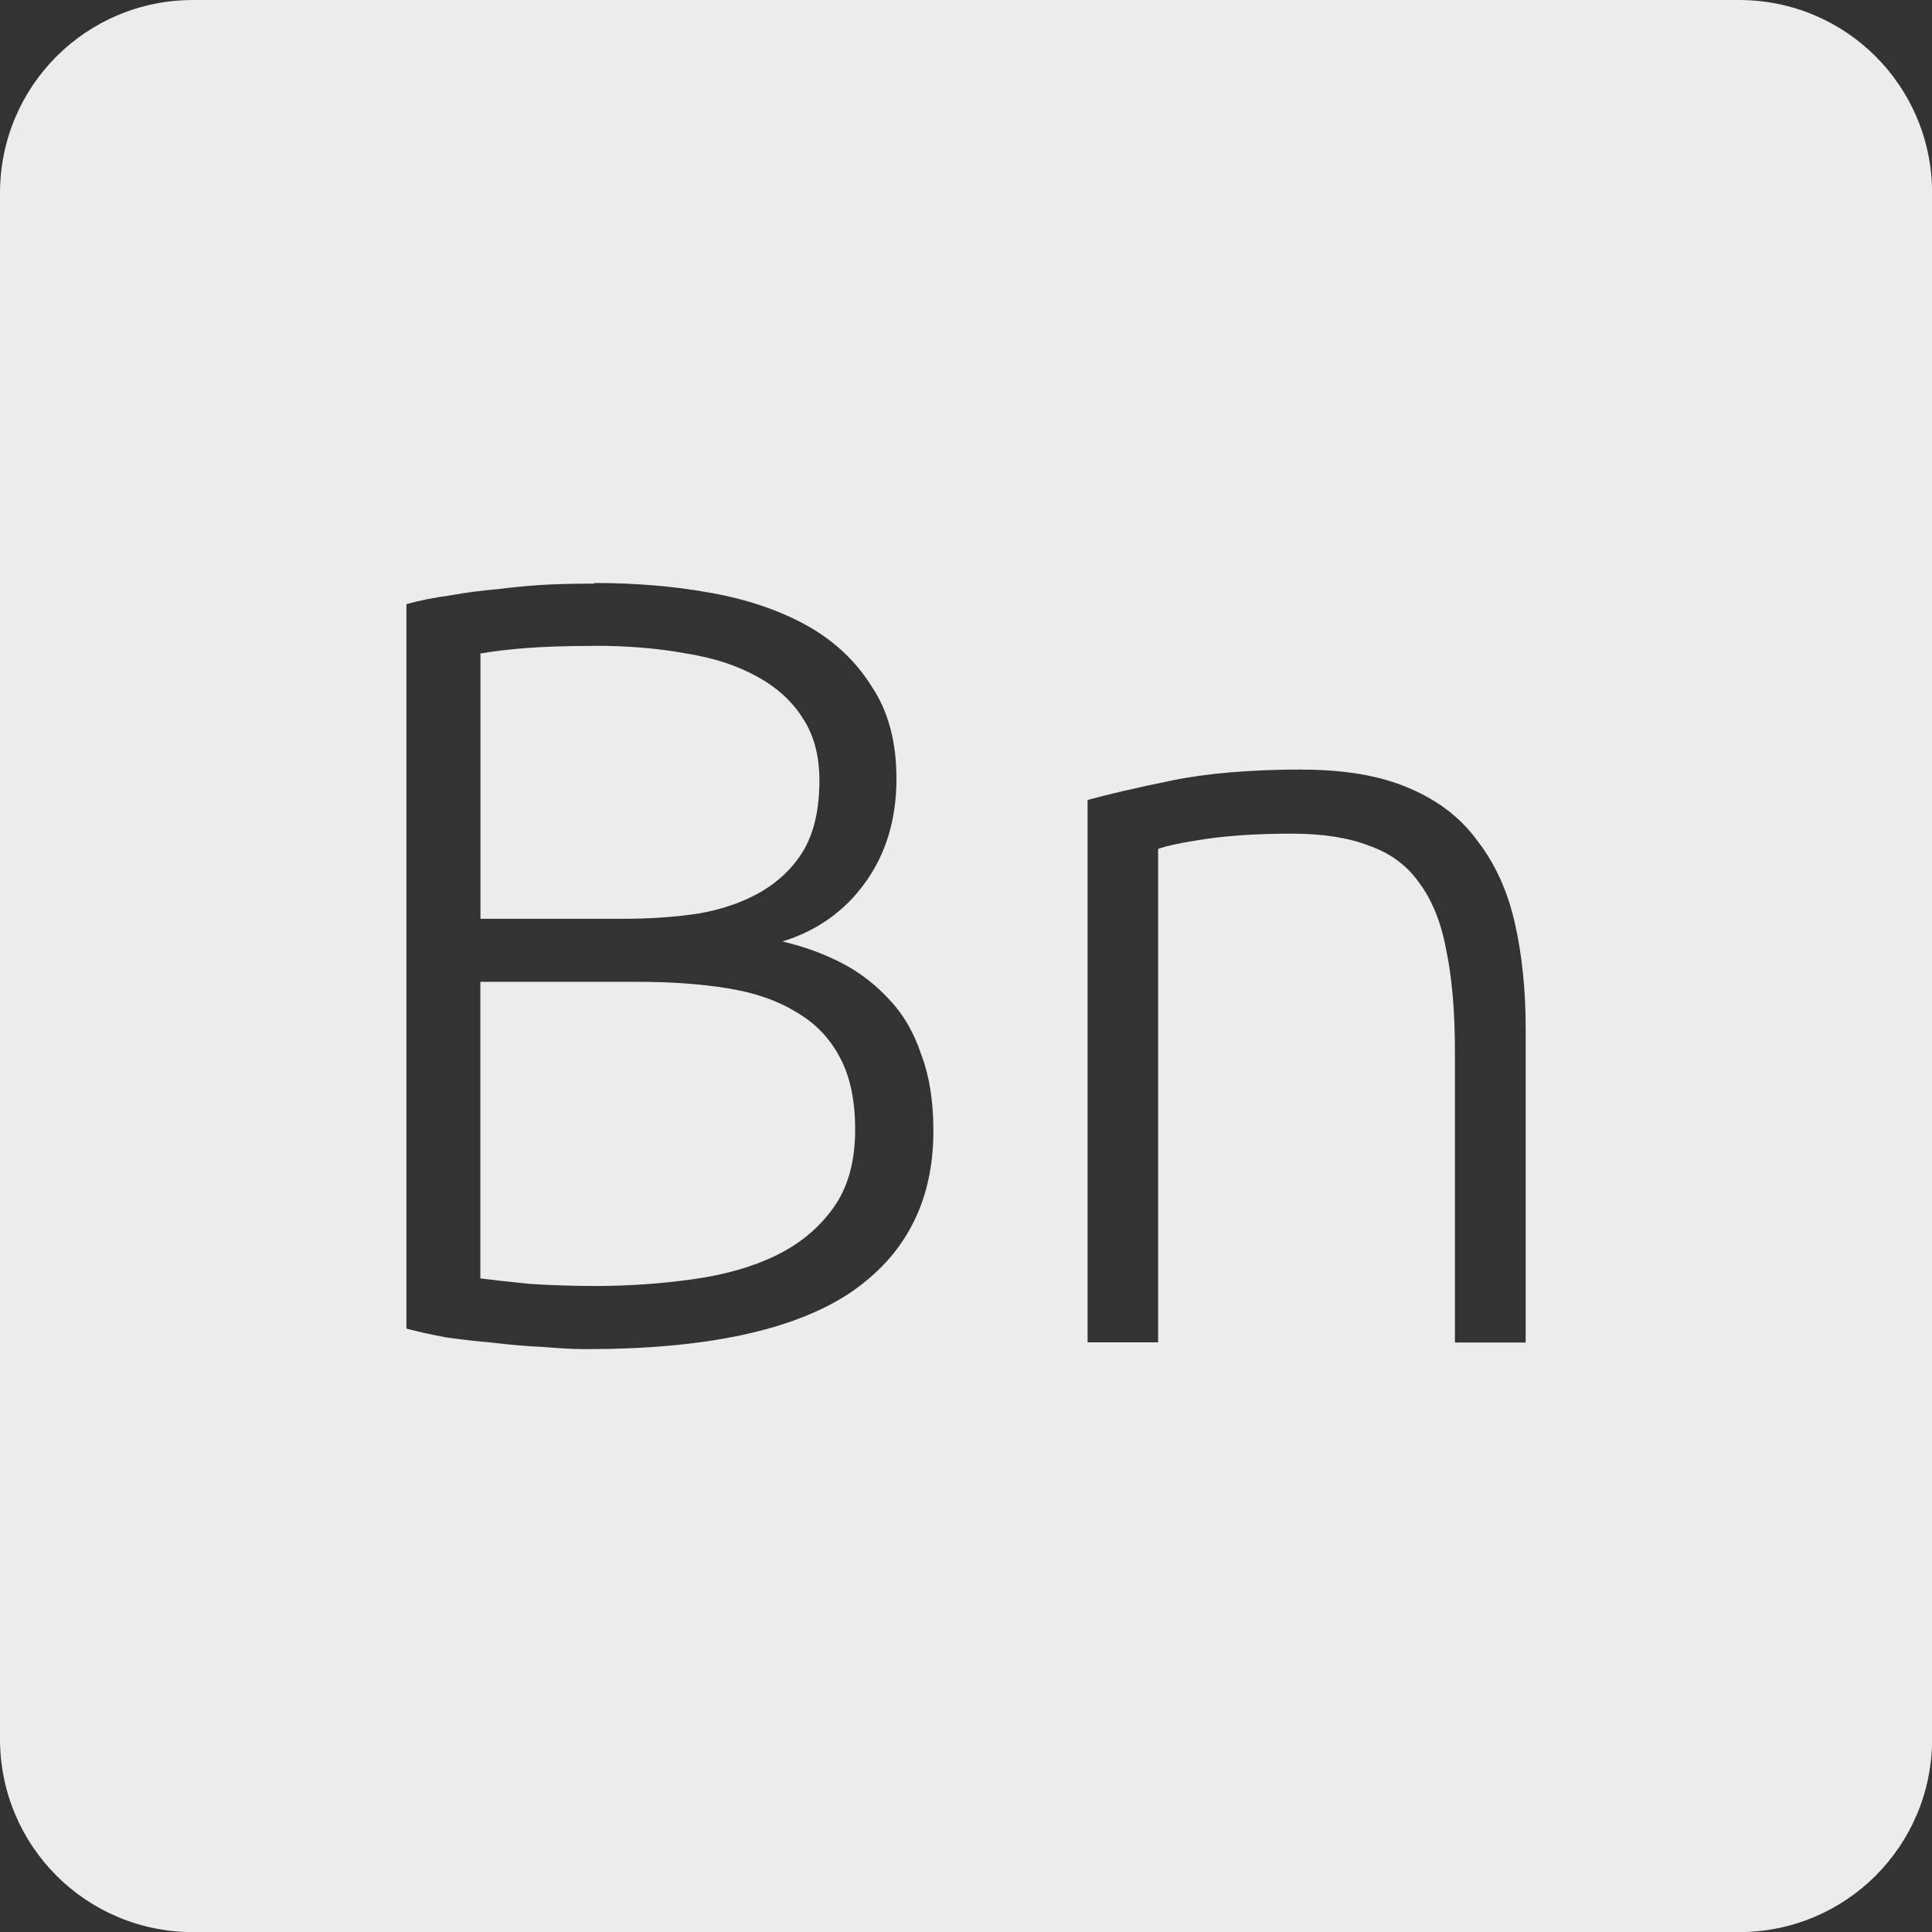 <svg xmlns="http://www.w3.org/2000/svg" viewBox="0 0 16 16">
 <rect x="0" y="0" width="16" height="16" fill="#333333" stroke="none"/>
 <path d="m 1.6 0 c -0.886 0 -1.6 0.713 -1.6 1.6 l 0 12.801 c 0 0.886 0.713 1.6 1.6 1.6 l 12.801 0 c 0.886 0 1.6 -0.713 1.6 -1.6 l 0 -12.801 c 0 -0.886 -0.713 -1.6 -1.6 -1.6 l -12.801 0 z m 3.322 4.828 c 0.336 0 0.655 0.026 0.955 0.08 c 0.306 0.054 0.573 0.144 0.801 0.27 c 0.228 0.126 0.407 0.294 0.539 0.504 c 0.138 0.204 0.207 0.46 0.207 0.766 c 0 0.336 -0.086 0.623 -0.26 0.863 c -0.168 0.234 -0.396 0.396 -0.684 0.486 c 0.18 0.042 0.344 0.102 0.494 0.18 c 0.15 0.078 0.282 0.181 0.396 0.307 c 0.114 0.12 0.2 0.271 0.26 0.451 c 0.066 0.174 0.1 0.383 0.1 0.629 c 0 0.588 -0.233 1.038 -0.701 1.35 c -0.468 0.306 -1.192 0.459 -2.17 0.459 c -0.102 0 -0.221 -0.006 -0.359 -0.018 c -0.132 -0.006 -0.27 -0.017 -0.414 -0.035 c -0.138 -0.012 -0.27 -0.027 -0.396 -0.045 c -0.126 -0.024 -0.234 -0.048 -0.324 -0.072 l 0 -6 c 0.108 -0.03 0.229 -0.054 0.361 -0.072 c 0.132 -0.024 0.266 -0.041 0.404 -0.053 c 0.144 -0.018 0.282 -0.031 0.414 -0.037 c 0.138 -0.006 0.263 -0.008 0.377 -0.008 z m 0 0.521 c -0.222 0 -0.41 0.006 -0.566 0.018 c -0.15 0.012 -0.275 0.027 -0.377 0.045 l 0 2.197 l 1.187 0 c 0.222 0 0.431 -0.015 0.629 -0.045 c 0.198 -0.036 0.37 -0.098 0.514 -0.182 c 0.15 -0.09 0.268 -0.206 0.352 -0.35 c 0.084 -0.15 0.125 -0.34 0.125 -0.568 c 0 -0.204 -0.045 -0.374 -0.135 -0.512 c -0.09 -0.144 -0.219 -0.262 -0.387 -0.352 c -0.162 -0.09 -0.358 -0.153 -0.586 -0.189 c -0.228 -0.042 -0.48 -0.063 -0.756 -0.063 z m 5.867 1.025 c 0.354 0 0.649 0.052 0.883 0.154 c 0.24 0.102 0.428 0.247 0.566 0.439 c 0.144 0.186 0.247 0.412 0.307 0.676 c 0.06 0.264 0.09 0.555 0.09 0.873 l 0 2.602 l -0.586 0 l 0 -2.412 c 0 -0.33 -0.024 -0.61 -0.072 -0.838 c -0.042 -0.228 -0.117 -0.415 -0.225 -0.559 c -0.102 -0.144 -0.24 -0.245 -0.414 -0.305 c -0.168 -0.066 -0.381 -0.1 -0.639 -0.1 c -0.276 0 -0.517 0.015 -0.721 0.045 c -0.198 0.03 -0.327 0.058 -0.387 0.082 l 0 4.086 l -0.584 0 l 0 -4.492 c 0.174 -0.048 0.407 -0.102 0.701 -0.162 c 0.294 -0.06 0.654 -0.09 1.08 -0.09 z m -6.811 1.756 l 0 2.457 c 0.09 0.012 0.224 0.027 0.404 0.045 c 0.18 0.012 0.363 0.018 0.549 0.018 c 0.276 0 0.543 -0.019 0.801 -0.055 c 0.264 -0.036 0.495 -0.101 0.693 -0.197 c 0.198 -0.096 0.357 -0.228 0.477 -0.396 c 0.12 -0.168 0.18 -0.382 0.18 -0.646 c 0 -0.24 -0.041 -0.44 -0.125 -0.596 c -0.084 -0.162 -0.205 -0.287 -0.361 -0.377 c -0.156 -0.096 -0.346 -0.163 -0.574 -0.199 c -0.222 -0.036 -0.472 -0.053 -0.748 -0.053 l -1.295 0 z" style="fill:#ececec;fill-opacity:1"/>
</svg>
